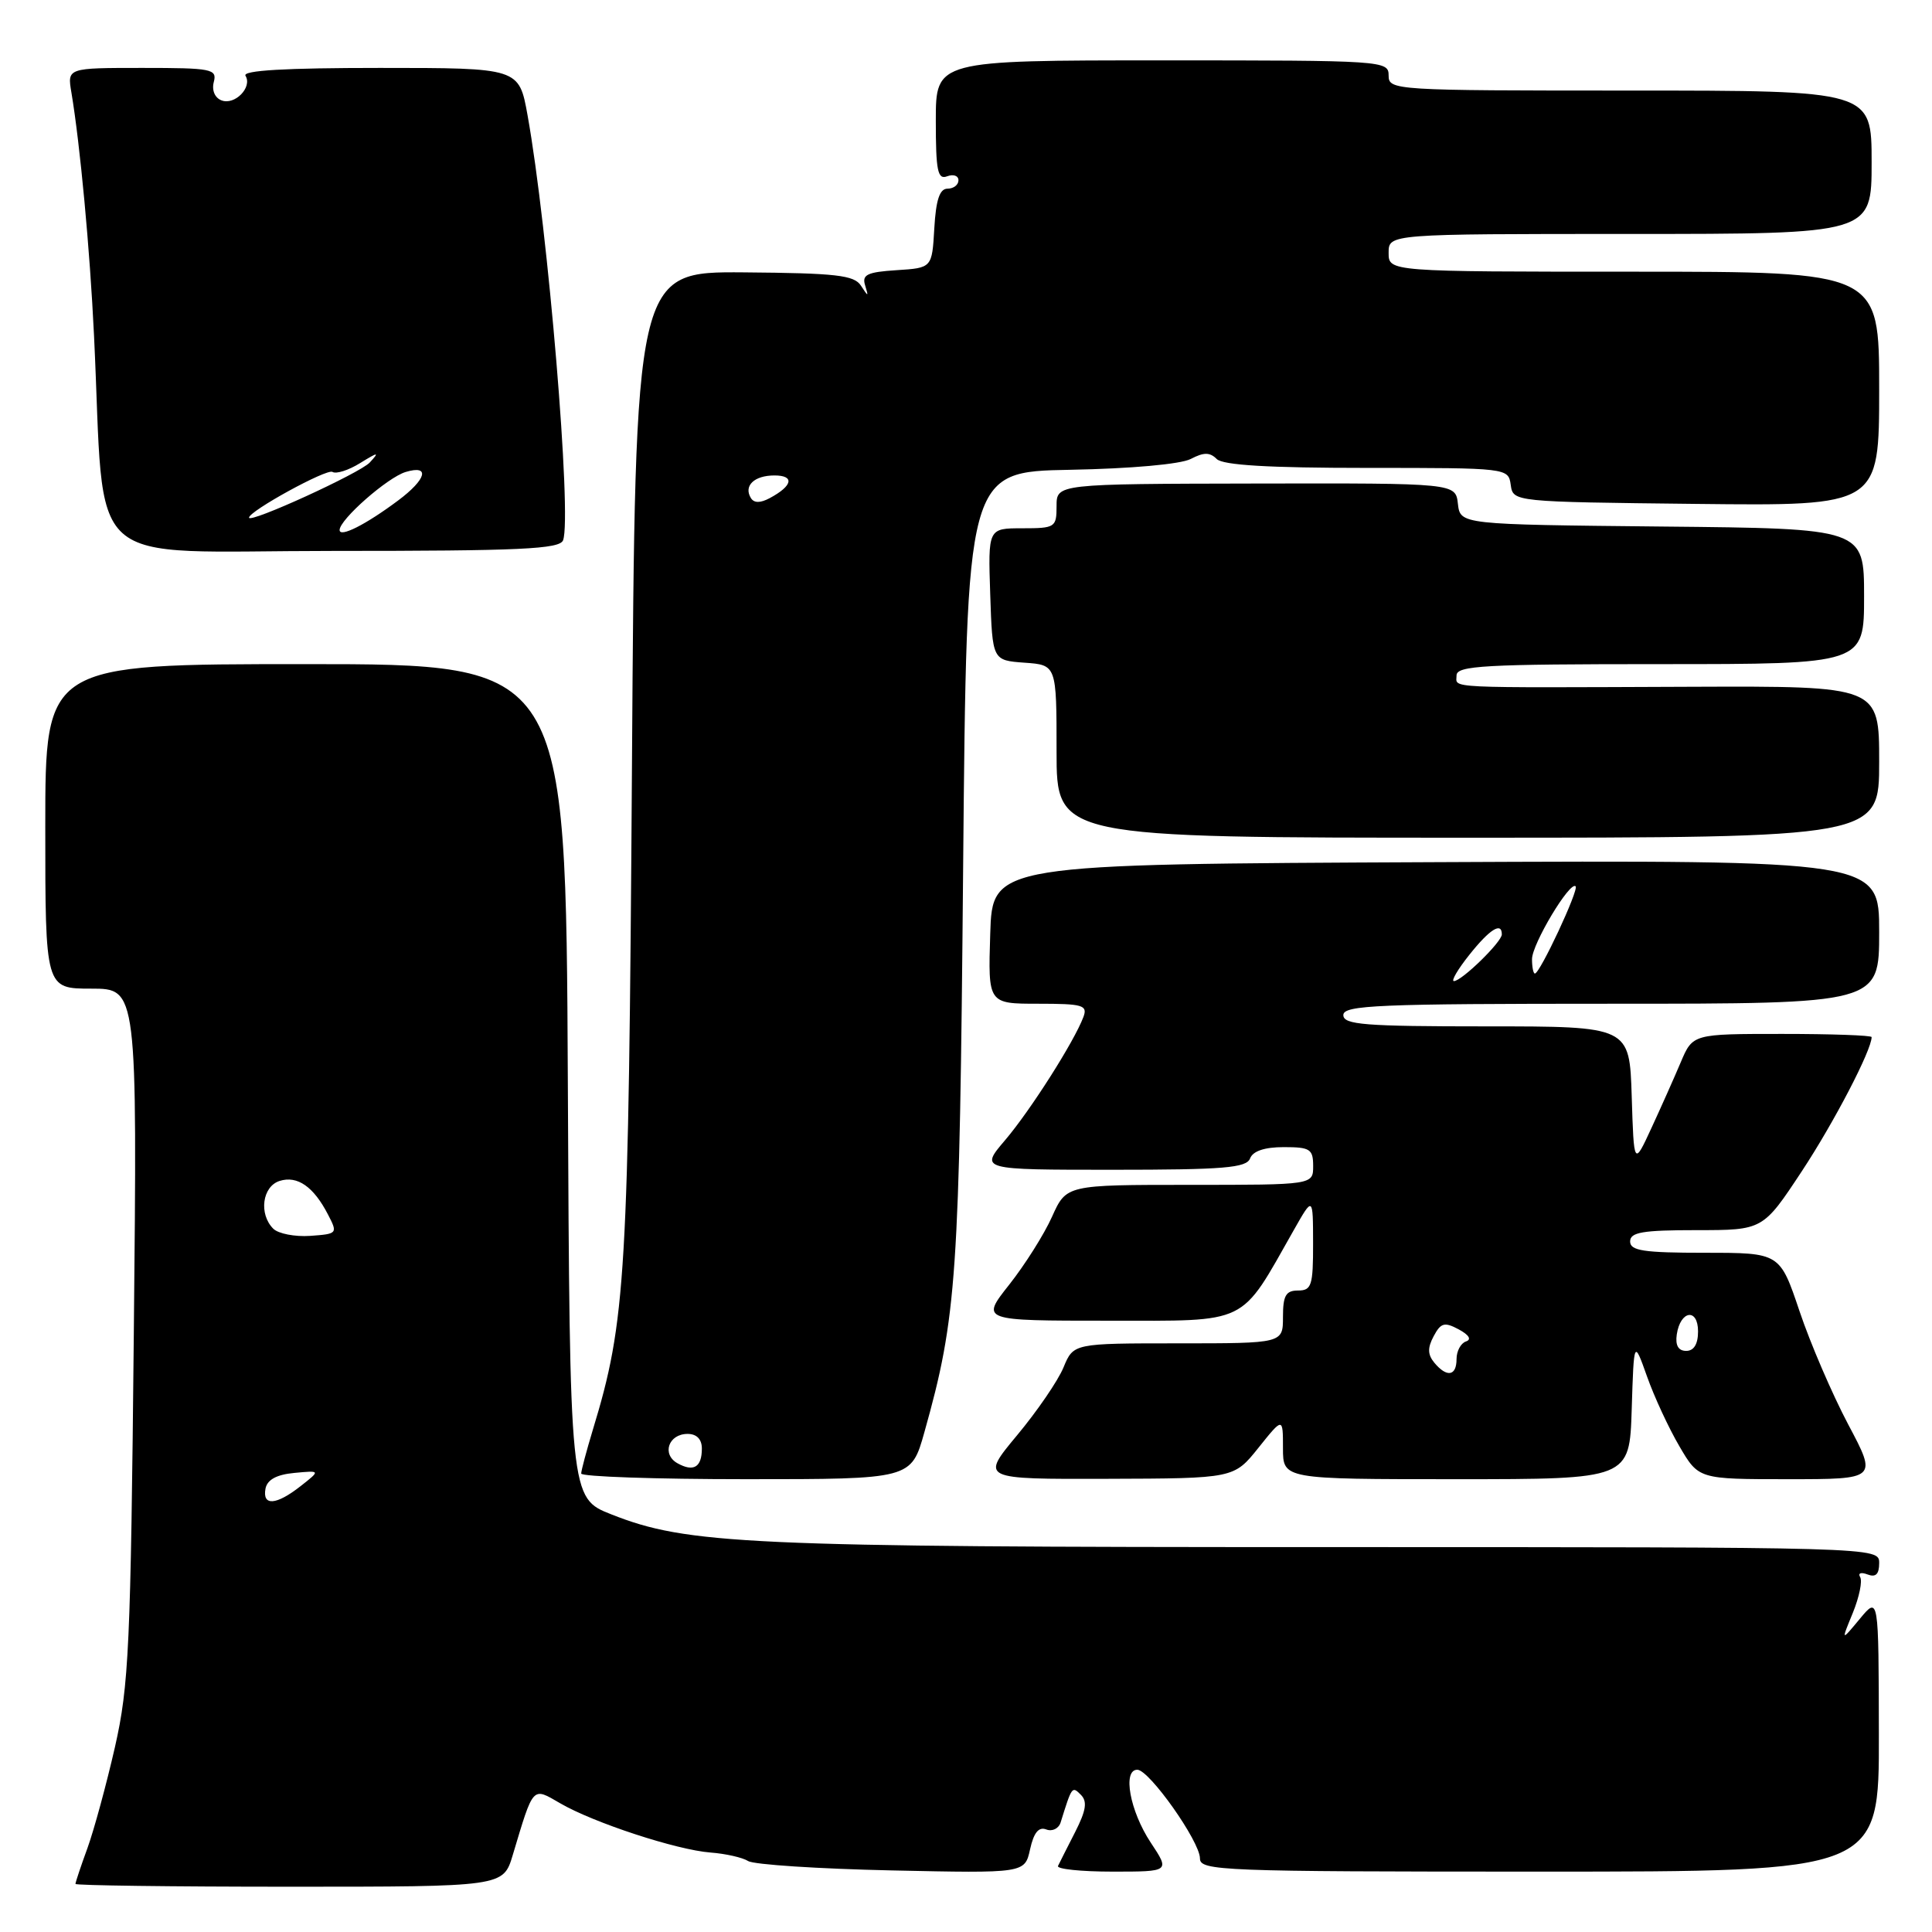 <?xml version="1.0" encoding="UTF-8" standalone="no"?>
<!DOCTYPE svg PUBLIC "-//W3C//DTD SVG 1.1//EN" "http://www.w3.org/Graphics/SVG/1.1/DTD/svg11.dtd" >
<svg xmlns="http://www.w3.org/2000/svg" xmlns:xlink="http://www.w3.org/1999/xlink" version="1.1" viewBox="0 0 256 256">
 <g >
 <path fill="currentColor"
d=" M 67.94 245.81 C 70.72 236.54 70.50 236.78 74.22 238.94 C 78.65 241.52 89.67 245.13 94.14 245.47 C 96.14 245.62 98.39 246.13 99.14 246.60 C 99.89 247.07 108.44 247.63 118.15 247.84 C 135.79 248.22 135.79 248.22 136.49 245.04 C 136.98 242.83 137.63 242.03 138.63 242.41 C 139.43 242.72 140.28 242.30 140.54 241.48 C 142.04 236.67 142.05 236.65 143.22 237.82 C 144.10 238.70 143.92 239.89 142.47 242.74 C 141.41 244.81 140.39 246.84 140.19 247.25 C 140.00 247.66 143.25 248.00 147.43 248.00 C 155.03 248.00 155.03 248.00 152.47 244.14 C 149.72 239.98 148.71 234.50 150.70 234.50 C 152.28 234.50 159.00 244.01 159.00 246.25 C 159.00 247.89 161.78 248.00 204.00 248.00 C 249.00 248.00 249.00 248.00 248.96 229.75 C 248.93 211.50 248.93 211.50 246.44 214.50 C 243.95 217.50 243.95 217.50 245.51 213.71 C 246.36 211.62 246.80 209.49 246.48 208.97 C 246.16 208.45 246.59 208.29 247.45 208.62 C 248.55 209.04 249.00 208.60 249.00 207.11 C 249.00 205.00 249.00 205.00 175.57 205.00 C 98.82 205.00 91.07 204.64 81.00 200.66 C 75.50 198.49 75.50 198.49 75.24 143.24 C 74.98 88.00 74.98 88.00 40.49 88.00 C 6.00 88.00 6.00 88.00 6.00 109.50 C 6.00 131.00 6.00 131.00 12.09 131.00 C 18.19 131.00 18.19 131.00 17.73 176.75 C 17.32 218.26 17.08 223.33 15.23 231.50 C 14.10 236.45 12.46 242.47 11.59 244.88 C 10.71 247.28 10.00 249.42 10.00 249.63 C 10.00 249.83 22.75 250.00 38.34 250.00 C 66.68 250.00 66.68 250.00 67.94 245.81 Z  M 122.49 189.76 C 126.79 174.44 127.14 169.30 127.62 115.00 C 128.09 62.50 128.09 62.50 141.80 62.25 C 149.86 62.10 156.43 61.51 157.77 60.82 C 159.51 59.91 160.31 59.91 161.22 60.82 C 162.04 61.64 168.07 62.00 181.13 62.00 C 199.79 62.00 199.86 62.01 200.18 64.25 C 200.50 66.50 200.50 66.50 224.75 66.77 C 249.00 67.04 249.00 67.04 249.00 51.52 C 249.00 36.00 249.00 36.00 216.50 36.00 C 184.00 36.00 184.00 36.00 184.00 33.50 C 184.00 31.00 184.00 31.00 216.00 31.00 C 248.00 31.00 248.00 31.00 248.00 21.50 C 248.00 12.00 248.00 12.00 216.00 12.00 C 184.67 12.00 184.00 11.96 184.00 10.00 C 184.00 8.04 183.33 8.00 154.00 8.00 C 124.00 8.00 124.00 8.00 124.00 15.97 C 124.00 22.64 124.24 23.84 125.50 23.36 C 126.33 23.05 127.00 23.28 127.00 23.89 C 127.00 24.50 126.35 25.00 125.55 25.00 C 124.51 25.00 124.02 26.47 123.80 30.25 C 123.50 35.50 123.50 35.50 118.80 35.80 C 114.91 36.05 114.19 36.40 114.63 37.80 C 115.11 39.36 115.06 39.36 114.08 37.85 C 113.18 36.46 110.81 36.19 98.59 36.09 C 84.17 35.98 84.17 35.98 83.74 101.24 C 83.29 169.29 82.95 175.01 78.54 189.50 C 77.71 192.25 77.02 194.84 77.01 195.25 C 77.00 195.66 86.84 196.00 98.87 196.00 C 120.74 196.00 120.74 196.00 122.49 189.76 Z  M 166.75 191.84 C 170.00 187.78 170.00 187.78 170.00 191.89 C 170.00 196.00 170.00 196.00 192.96 196.00 C 215.92 196.00 215.92 196.00 216.21 186.75 C 216.50 177.50 216.50 177.50 218.24 182.39 C 219.19 185.08 221.12 189.24 222.53 191.64 C 225.08 196.00 225.08 196.00 236.92 196.00 C 248.75 196.00 248.75 196.00 244.90 188.75 C 242.79 184.76 239.88 178.01 238.45 173.75 C 235.84 166.00 235.84 166.00 225.92 166.00 C 217.77 166.00 216.00 165.73 216.00 164.50 C 216.00 163.28 217.64 163.00 224.80 163.00 C 233.60 163.00 233.60 163.00 238.76 155.18 C 243.02 148.72 248.00 139.15 248.00 137.42 C 248.00 137.19 242.67 137.00 236.15 137.00 C 224.30 137.00 224.30 137.00 222.71 140.75 C 221.84 142.81 220.08 146.75 218.81 149.50 C 216.50 154.50 216.50 154.50 216.21 145.25 C 215.92 136.00 215.92 136.00 196.96 136.00 C 180.77 136.00 178.00 135.78 178.00 134.50 C 178.00 133.19 182.61 133.00 213.50 133.00 C 249.00 133.00 249.00 133.00 249.00 123.49 C 249.00 113.98 249.00 113.98 190.25 114.24 C 131.50 114.50 131.50 114.50 131.21 123.75 C 130.92 133.00 130.92 133.00 137.57 133.00 C 143.48 133.00 144.14 133.19 143.56 134.75 C 142.34 138.01 136.52 147.16 133.17 151.09 C 129.84 155.00 129.84 155.00 147.45 155.00 C 162.18 155.00 165.16 154.75 165.64 153.50 C 166.01 152.52 167.57 152.00 170.11 152.00 C 173.59 152.00 174.00 152.26 174.00 154.50 C 174.00 157.00 174.00 157.00 157.65 157.00 C 141.30 157.00 141.30 157.00 139.40 161.22 C 138.36 163.55 135.80 167.60 133.73 170.22 C 129.95 175.00 129.95 175.00 146.84 175.00 C 165.69 175.00 164.22 175.71 171.43 163.00 C 173.98 158.50 173.98 158.50 173.99 164.75 C 174.00 170.34 173.79 171.00 172.00 171.00 C 170.38 171.00 170.00 171.67 170.00 174.50 C 170.00 178.00 170.00 178.00 156.12 178.00 C 142.24 178.00 142.24 178.00 140.92 181.19 C 140.20 182.94 137.43 186.99 134.76 190.19 C 129.93 196.00 129.93 196.00 146.71 195.95 C 163.50 195.90 163.50 195.90 166.75 191.84 Z  M 249.00 100.95 C 249.00 90.91 249.00 90.91 224.25 91.00 C 190.80 91.13 193.00 91.23 193.00 89.50 C 193.00 88.20 196.67 88.00 220.00 88.00 C 247.00 88.00 247.00 88.00 247.00 79.02 C 247.00 70.03 247.00 70.03 220.25 69.77 C 193.50 69.50 193.50 69.50 193.18 66.76 C 192.87 64.02 192.87 64.02 166.43 64.07 C 140.00 64.12 140.00 64.12 140.00 67.06 C 140.00 69.88 139.82 70.00 135.46 70.00 C 130.92 70.00 130.92 70.00 131.21 78.75 C 131.50 87.50 131.50 87.50 135.75 87.81 C 140.00 88.11 140.00 88.11 140.00 99.56 C 140.00 111.00 140.00 111.00 194.50 111.00 C 249.00 111.00 249.00 111.00 249.00 100.95 Z  M 74.61 71.59 C 75.80 68.46 72.61 30.25 69.90 15.25 C 68.77 9.00 68.77 9.00 50.33 9.00 C 37.77 9.00 32.09 9.33 32.53 10.04 C 33.47 11.57 31.11 13.98 29.35 13.30 C 28.46 12.96 28.04 11.95 28.33 10.86 C 28.78 9.14 28.07 9.00 18.86 9.00 C 8.91 9.00 8.91 9.00 9.46 12.25 C 10.61 19.12 11.91 32.99 12.46 44.50 C 13.99 76.21 10.42 73.00 44.12 73.00 C 69.01 73.00 74.15 72.76 74.61 71.59 Z  M 35.18 197.25 C 35.41 196.07 36.64 195.39 39.00 195.17 C 42.48 194.84 42.48 194.84 39.83 196.92 C 36.60 199.46 34.74 199.59 35.18 197.25 Z  M 36.21 162.81 C 34.27 160.87 34.75 157.21 37.05 156.48 C 39.40 155.74 41.55 157.23 43.46 160.93 C 44.77 163.45 44.72 163.50 41.10 163.76 C 39.08 163.90 36.87 163.47 36.21 162.81 Z  M 89.77 193.89 C 87.65 192.70 88.58 190.00 91.11 190.00 C 92.31 190.00 93.00 190.70 93.00 191.94 C 93.00 194.42 91.90 195.08 89.77 193.89 Z  M 99.50 66.00 C 98.50 64.38 99.93 63.00 102.62 63.00 C 105.32 63.00 105.04 64.37 102.00 66.00 C 100.75 66.67 99.92 66.67 99.50 66.00 Z  M 190.05 180.56 C 189.17 179.49 189.14 178.60 189.97 177.05 C 190.92 175.27 191.40 175.14 193.29 176.15 C 194.66 176.89 195.02 177.49 194.25 177.75 C 193.56 177.98 193.00 179.03 193.00 180.08 C 193.00 182.35 191.71 182.56 190.05 180.56 Z  M 222.18 176.83 C 222.65 173.63 225.00 173.28 225.00 176.42 C 225.00 178.10 224.45 179.00 223.43 179.00 C 222.39 179.00 221.97 178.27 222.18 176.83 Z  M 194.71 126.50 C 197.40 123.12 199.00 122.12 199.00 123.81 C 199.00 124.81 193.68 130.00 192.65 130.00 C 192.25 130.00 193.17 128.43 194.71 126.50 Z  M 203.00 127.09 C 203.00 125.09 208.03 116.70 208.78 117.44 C 209.23 117.90 204.05 129.00 203.38 129.00 C 203.17 129.00 203.00 128.14 203.00 127.09 Z  M 45.00 70.23 C 45.00 68.84 51.34 63.27 53.75 62.54 C 57.04 61.55 56.52 63.51 52.75 66.32 C 48.45 69.53 45.00 71.27 45.00 70.23 Z  M 33.00 68.59 C 33.00 67.72 43.30 62.07 44.05 62.53 C 44.54 62.84 46.19 62.31 47.72 61.36 C 50.14 59.87 50.31 59.86 49.00 61.28 C 47.71 62.69 33.00 69.41 33.00 68.59 Z "/>
</g>
</svg>